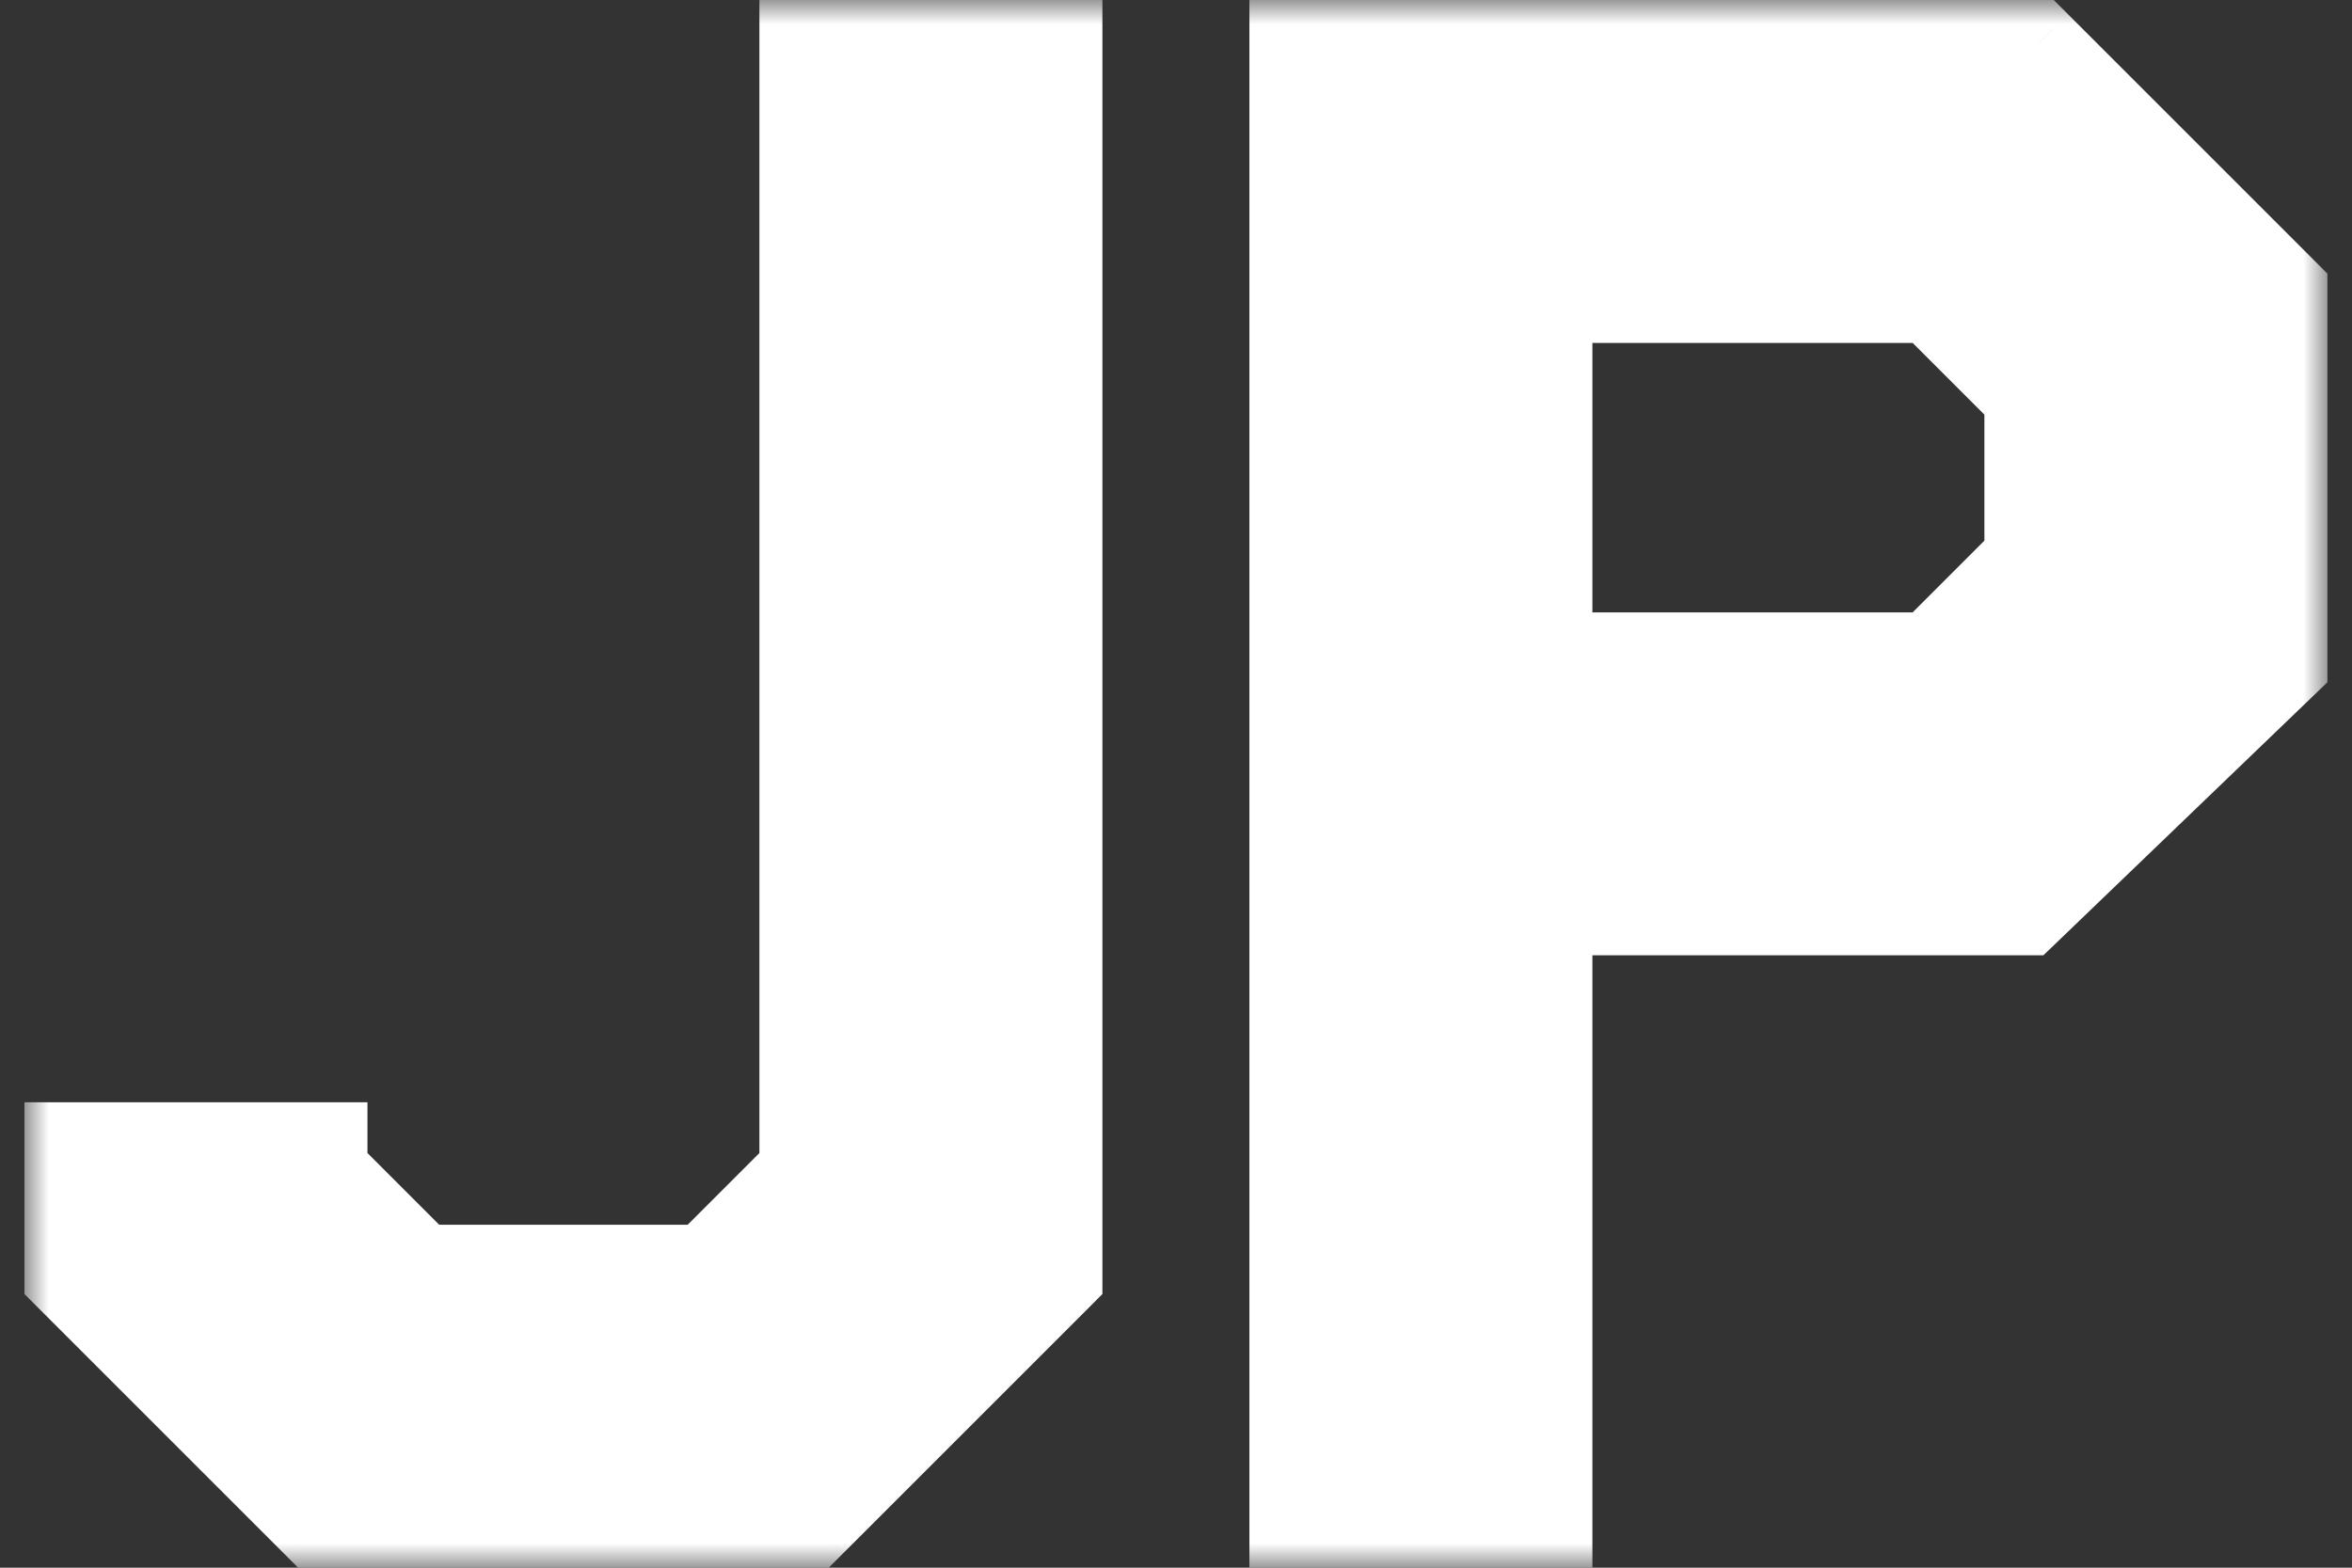 <svg width="48" height="32" viewBox="0 0 48 32" fill="none" xmlns="http://www.w3.org/2000/svg">
<rect x="0" y="0" width="48" height="32" fill="#333333" stroke="none"/>
<mask id="path-1-outside-1_9_106" maskUnits="userSpaceOnUse" x="0.499" y="0" width="47" height="32" fill="black">
<rect fill="white" x="0.499" width="47" height="32"/>
<path d="M21.498 26L16.498 31H6.499L1.499 26V23.5H6.499V23.95L8.549 26H14.448L16.498 23.95V1H21.498V26Z"/>
<path d="M46.498 13.5L41.298 18.5H31.498V31H26.498V1H41.498L46.498 6V13.5ZM41.498 11.45V8.05L39.449 6H31.498V13.5H39.449L41.498 11.45Z"/>
</mask>
<path d="M21.498 26L16.498 31H6.499L1.499 26V23.5H6.499V23.95L8.549 26H14.448L16.498 23.95V1H21.498V26Z" fill="white"/>
<path d="M46.498 13.5L41.298 18.5H31.498V31H26.498V1H41.498L46.498 6V13.5ZM41.498 11.45V8.05L39.449 6H31.498V13.5H39.449L41.498 11.45Z" fill="white"/>
<path d="M21.498 26L22.206 26.707L22.498 26.414V26H21.498ZM16.498 31V32H16.913L17.206 31.707L16.498 31ZM6.499 31L5.791 31.707L6.084 32H6.499V31ZM1.499 26H0.499V26.414L0.791 26.707L1.499 26ZM1.499 23.5V22.5H0.499V23.5H1.499ZM6.499 23.5H7.499V22.5H6.499V23.5ZM6.499 23.95H5.499V24.364L5.791 24.657L6.499 23.95ZM8.549 26L7.841 26.707L8.134 27H8.549V26ZM14.448 26V27H14.863L15.156 26.707L14.448 26ZM16.498 23.95L17.206 24.657L17.498 24.364V23.95H16.498ZM16.498 1V0H15.498V1H16.498ZM21.498 1H22.498V0H21.498V1ZM46.498 13.5L47.192 14.221L47.498 13.926V13.5H46.498ZM41.298 18.5V19.5H41.701L41.992 19.221L41.298 18.5ZM31.498 18.5V17.5H30.498V18.5H31.498ZM31.498 31V32H32.498V31H31.498ZM26.498 31H25.498V32H26.498V31ZM26.498 1V0H25.498V1H26.498ZM41.498 1L42.206 0.293L41.913 0H41.498V1ZM46.498 6H47.498V5.586L47.206 5.293L46.498 6ZM41.498 11.45L42.206 12.157L42.498 11.864V11.45H41.498ZM41.498 8.05H42.498V7.636L42.206 7.343L41.498 8.05ZM39.449 6L40.156 5.293L39.863 5H39.449V6ZM31.498 6V5H30.498V6H31.498ZM31.498 13.5H30.498V14.5H31.498V13.5ZM39.449 13.5V14.5H39.863L40.156 14.207L39.449 13.5ZM20.791 25.293L15.791 30.293L17.206 31.707L22.206 26.707L20.791 25.293ZM16.498 30H6.499V32H16.498V30ZM7.206 30.293L2.206 25.293L0.791 26.707L5.791 31.707L7.206 30.293ZM2.499 26V23.5H0.499V26H2.499ZM1.499 24.5H6.499V22.5H1.499V24.5ZM5.499 23.5V23.95H7.499V23.5H5.499ZM5.791 24.657L7.841 26.707L9.256 25.293L7.206 23.243L5.791 24.657ZM8.549 27H14.448V25H8.549V27ZM15.156 26.707L17.206 24.657L15.791 23.243L13.741 25.293L15.156 26.707ZM17.498 23.95V1H15.498V23.95H17.498ZM16.498 2H21.498V0H16.498V2ZM20.498 1V26H22.498V1H20.498ZM45.805 12.779L40.605 17.779L41.992 19.221L47.192 14.221L45.805 12.779ZM41.298 17.5H31.498V19.5H41.298V17.5ZM30.498 18.5V31H32.498V18.5H30.498ZM31.498 30H26.498V32H31.498V30ZM27.498 31V1H25.498V31H27.498ZM26.498 2H41.498V0H26.498V2ZM40.791 1.707L45.791 6.707L47.206 5.293L42.206 0.293L40.791 1.707ZM45.498 6V13.5H47.498V6H45.498ZM42.498 11.45V8.05H40.498V11.45H42.498ZM42.206 7.343L40.156 5.293L38.741 6.707L40.791 8.757L42.206 7.343ZM39.449 5H31.498V7H39.449V5ZM30.498 6V13.5H32.498V6H30.498ZM31.498 14.5H39.449V12.5H31.498V14.5ZM40.156 14.207L42.206 12.157L40.791 10.743L38.741 12.793L40.156 14.207Z" fill="white" mask="url(#path-1-outside-1_9_106)"/>
</svg>
